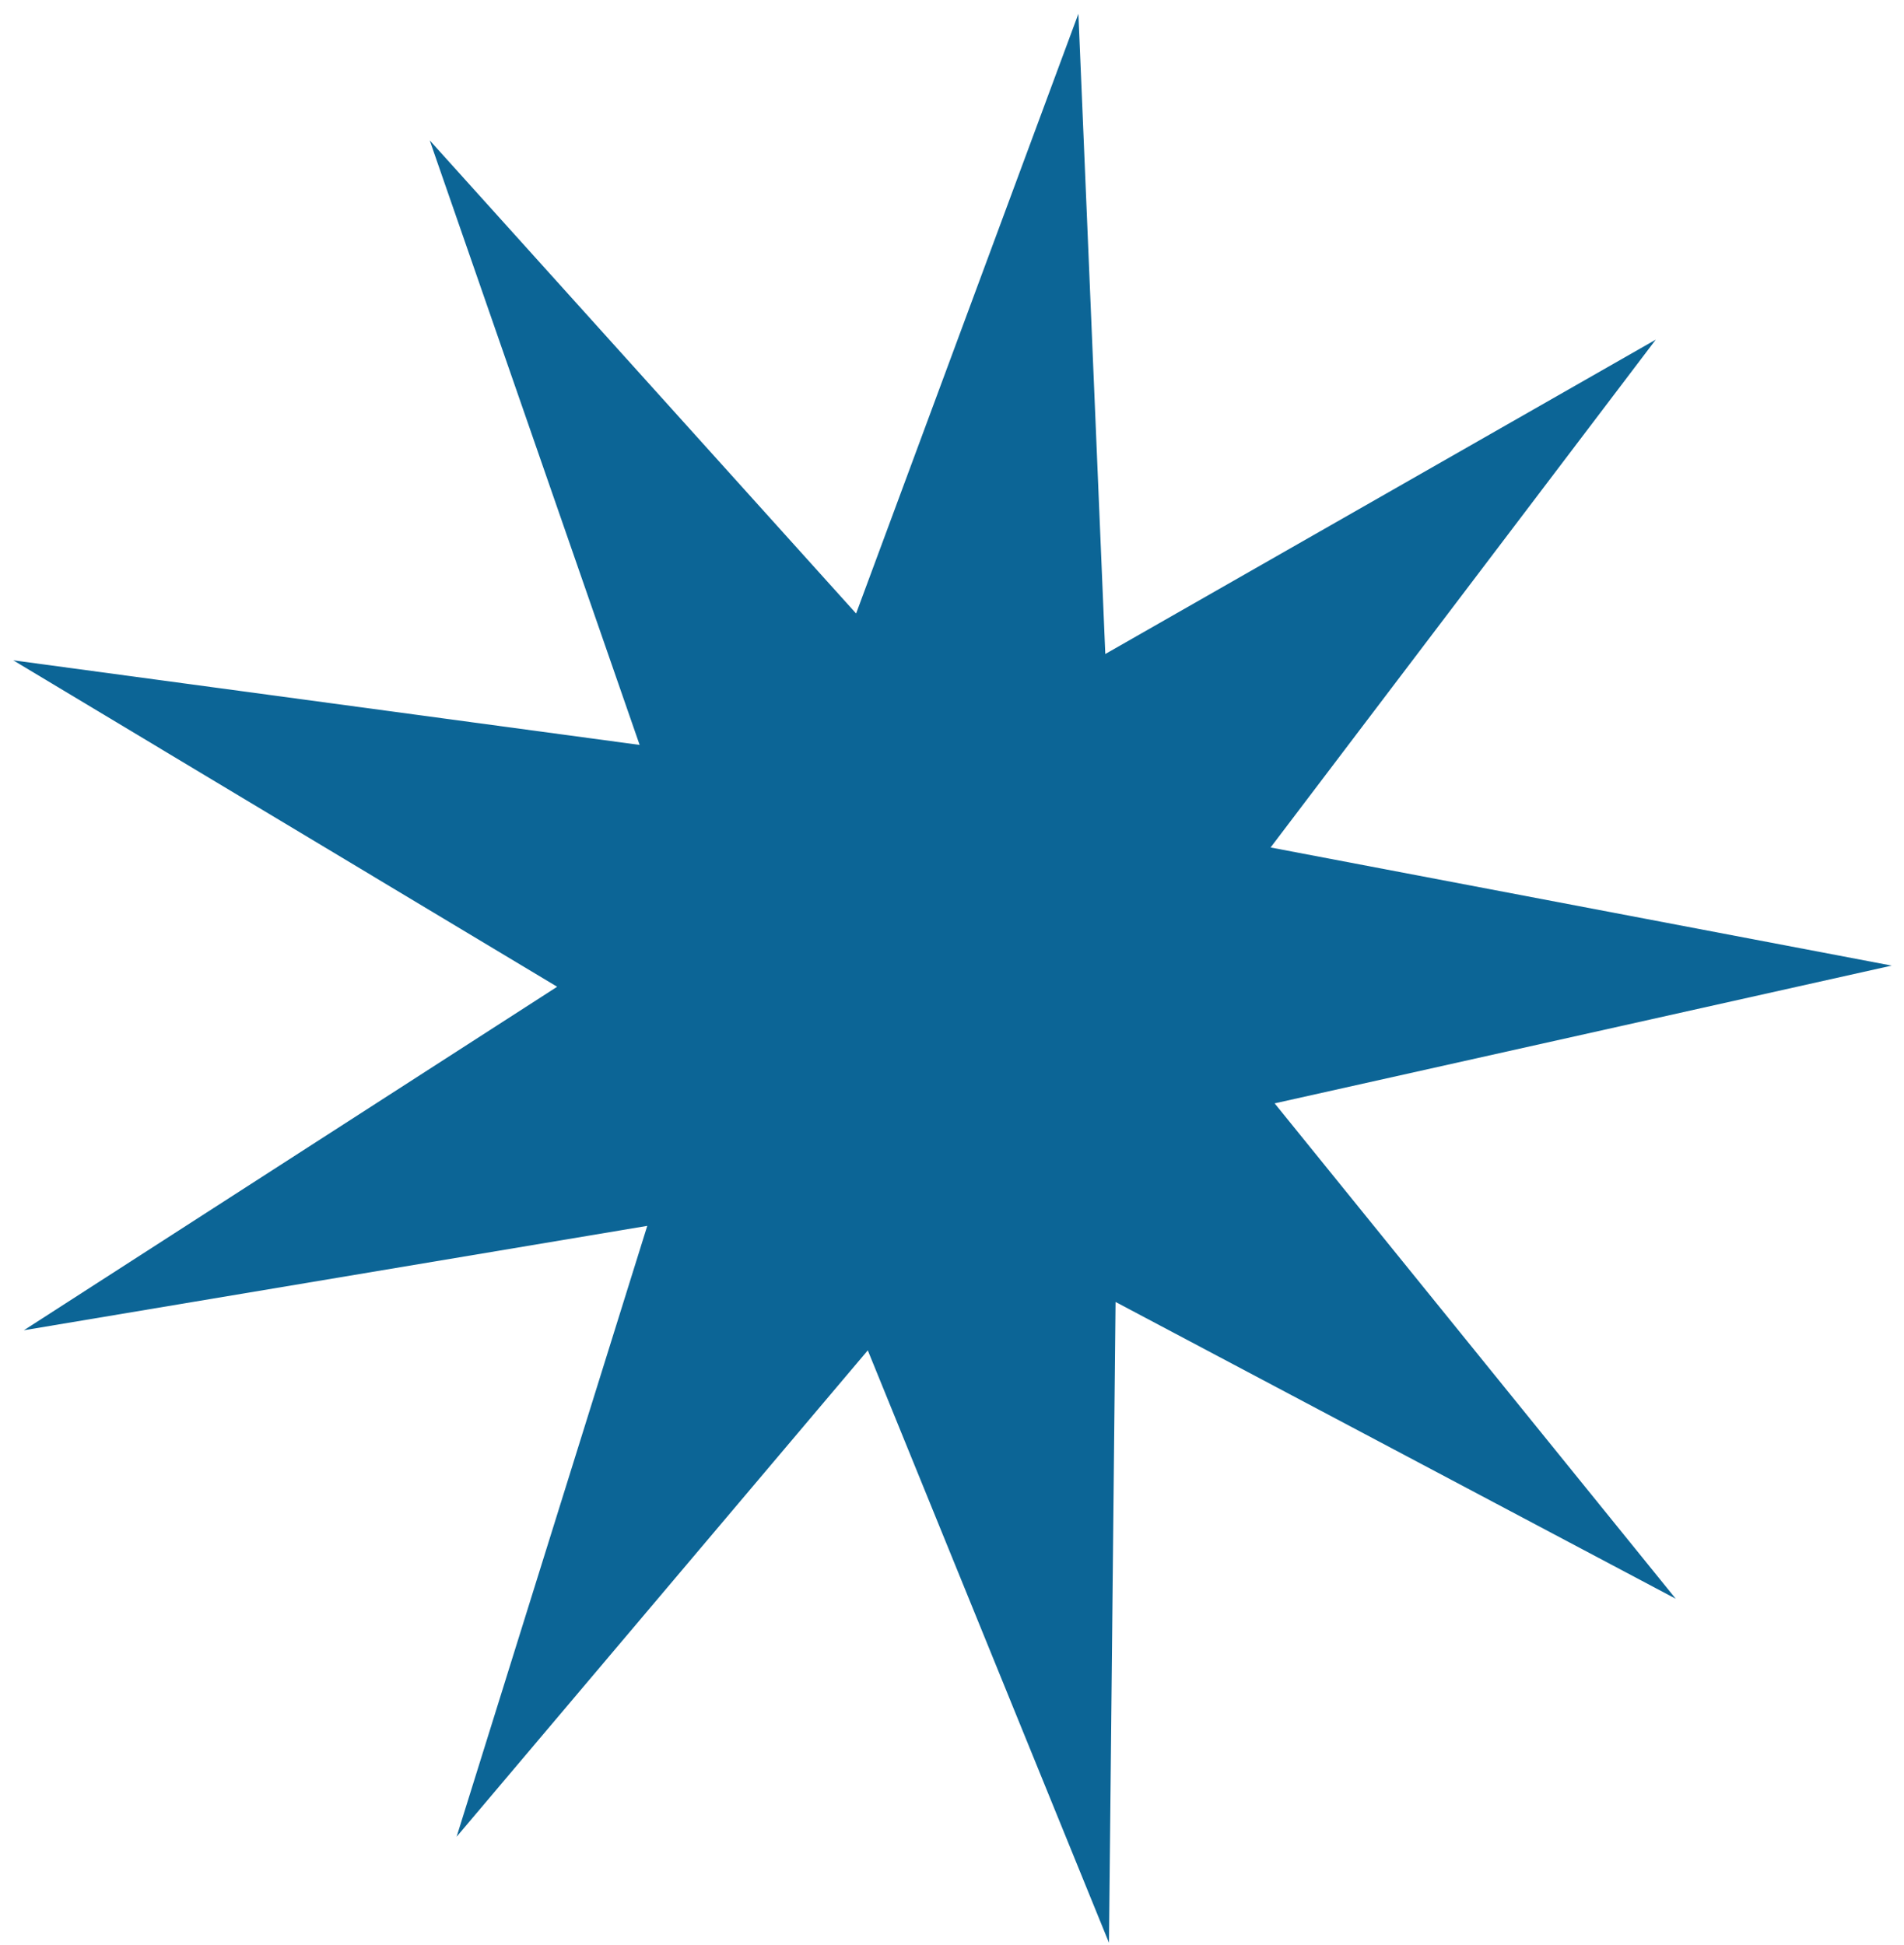 <svg width="138" height="141" viewBox="0 0 138 141" fill="none" xmlns="http://www.w3.org/2000/svg">
<path d="M137.107 69.991L92.385 79.976L121.455 115.883L80.855 94.371L80.377 140.82L62.897 97.878L33.094 133.135L46.913 88.855L1.73 96.422L40.382 71.524L0.961 47.862L46.36 53.995L31.146 10.174L62.05 44.469L78.162 0.995L80.111 47.405L120.009 24.618L92.091 61.428L137.107 69.991Z" fill="#0C6596"/>
</svg>
